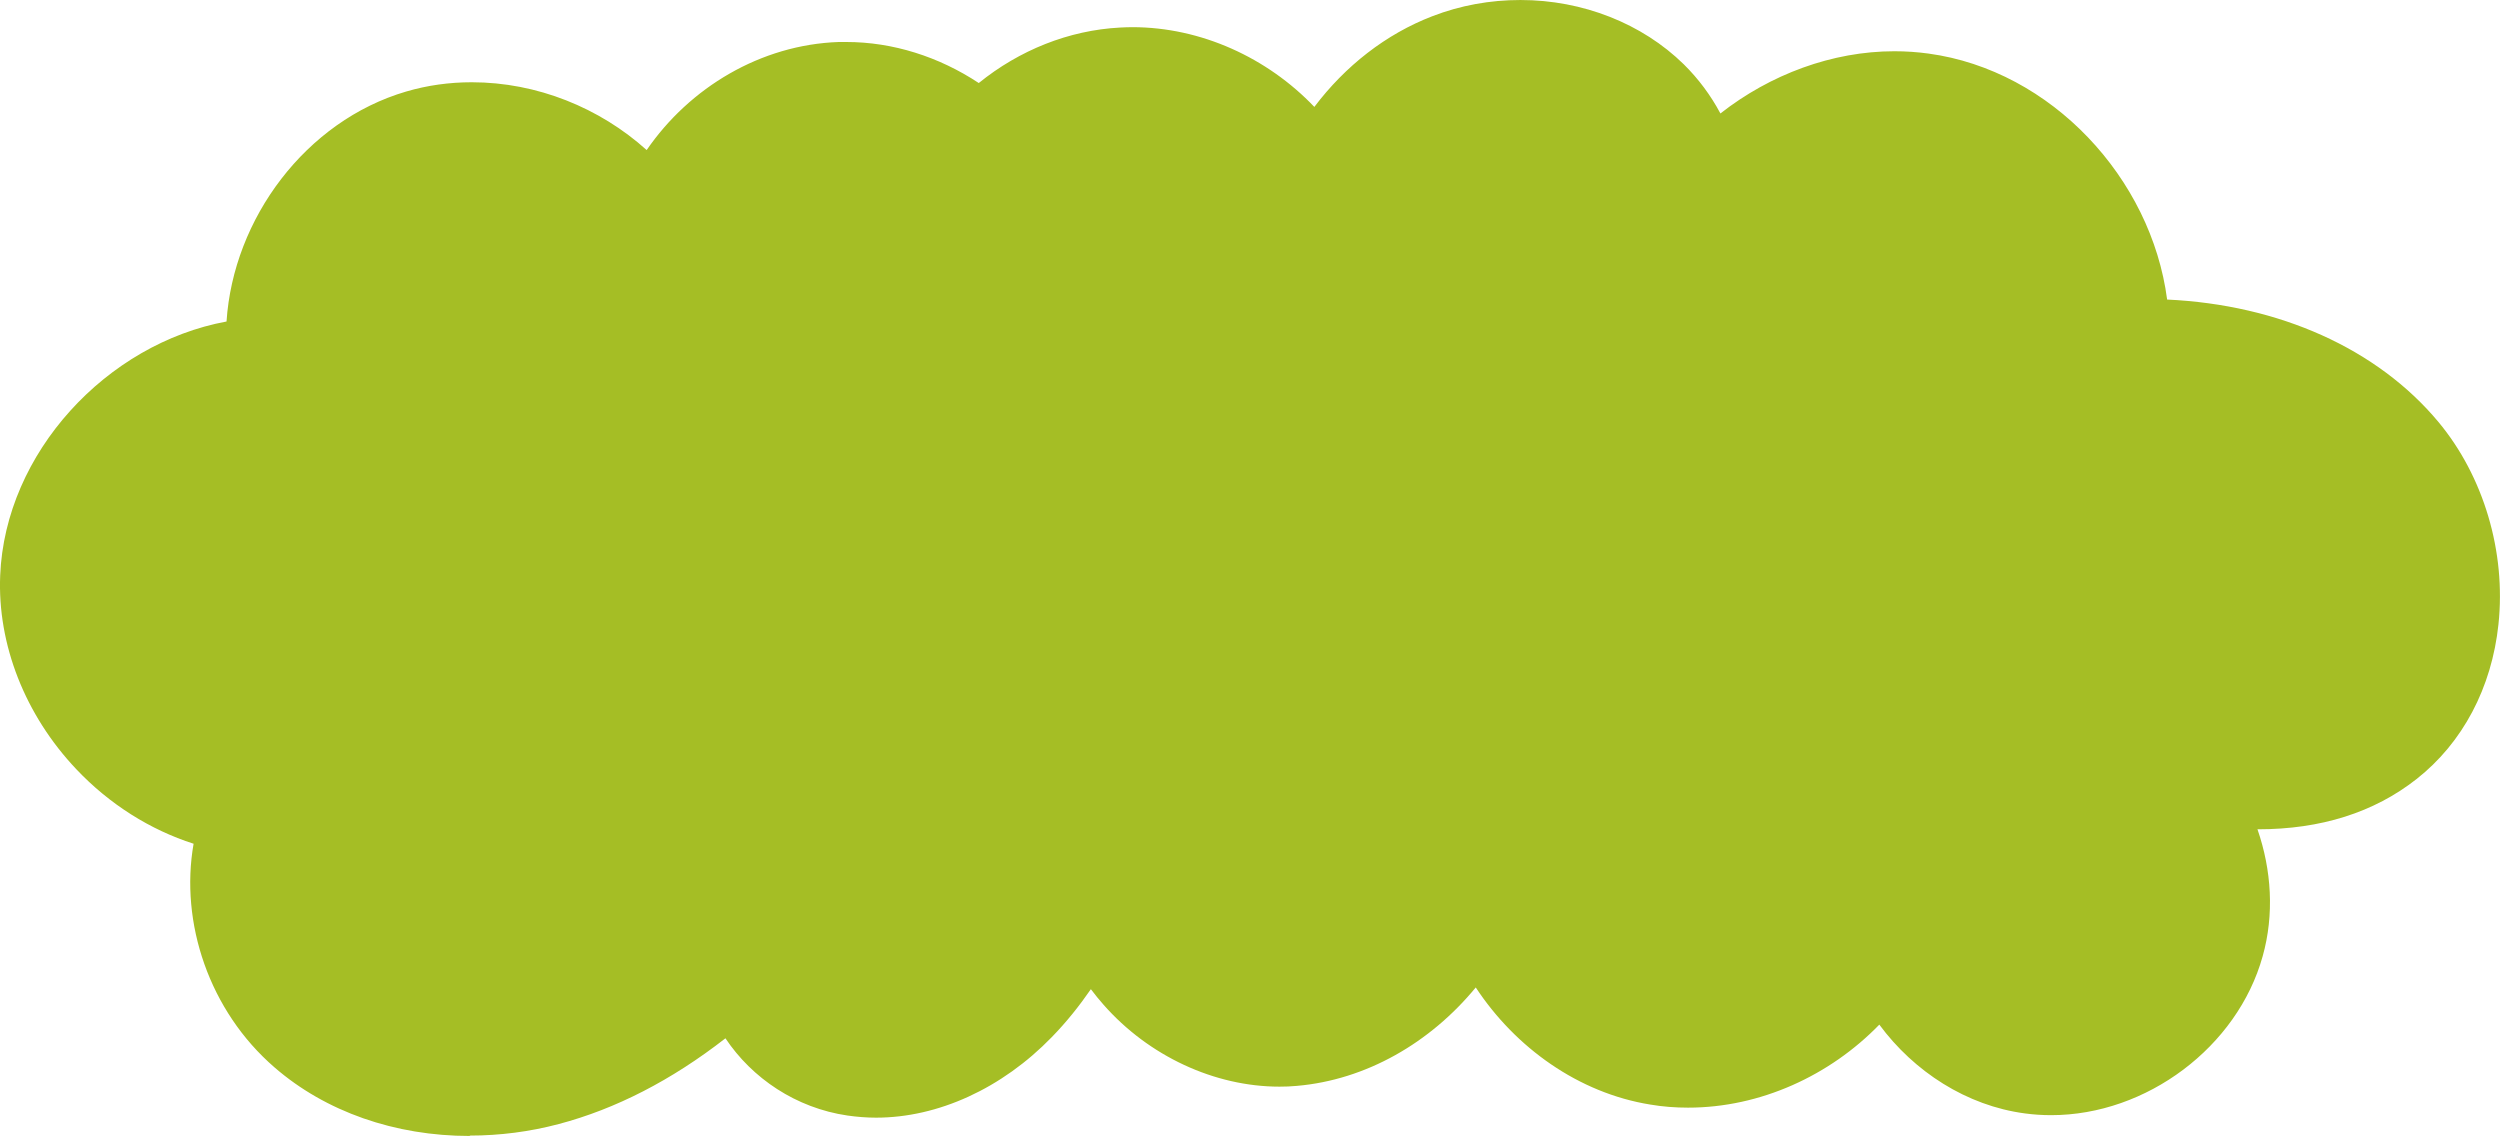 <svg xmlns="http://www.w3.org/2000/svg" viewBox="0 0 129.78 58.97"><g><path fill="#A5BE25" d="M24.39,58.97c-3.89,0-7.49-1.26-10.14-3.56-3.39-2.93-4.92-7.51-4.2-11.61-2.25-.72-4.37-2.05-6.09-3.87C1.3,37.12-.14,33.45,.01,29.87c.26-6.36,5.52-12.03,11.75-13.18,.35-5.34,4.11-10.41,9.33-11.94,1.09-.32,2.23-.48,3.4-.48,3.39,0,6.65,1.33,9.08,3.52,2.23-3.25,5.93-5.47,9.97-5.61,.13,0,.27,0,.4,0,2.4,0,4.8,.76,6.87,2.13,2.11-1.71,4.68-2.74,7.33-2.88,.21-.01,.43-.02,.64-.02,3.57,0,7.02,1.59,9.45,4.14,1.6-2.12,3.71-3.78,6.13-4.71,1.45-.56,2.99-.84,4.57-.84,3.23,0,6.32,1.22,8.48,3.34,.76,.75,1.4,1.61,1.9,2.55,2.59-2.03,5.81-3.23,9.03-3.23,.59,0,1.19,.04,1.77,.12,6.39,.87,11.57,6.48,12.39,12.77,5.82,.27,10.91,2.55,14.08,6.35,2.35,2.82,3.52,6.75,3.12,10.51-.35,3.3-1.86,6.15-4.25,8.03-2.21,1.74-4.98,2.61-8.23,2.61h-.03c.73,2.11,.88,4.42,.27,6.59-1.31,4.71-6.03,8.25-10.98,8.25-.46,0-.91-.03-1.36-.09-3.03-.4-5.76-2.17-7.56-4.61-2.56,2.64-6.17,4.31-9.93,4.31-.66,0-1.32-.05-1.96-.16-3.72-.6-7-2.95-9.06-6.08-2.36,2.87-5.69,4.8-9.29,5.11-.3,.03-.6,.04-.9,.04-3.37,0-6.79-1.59-9.13-4.25-.23-.26-.45-.53-.66-.81-.6,.87-1.27,1.71-2.03,2.49-2.58,2.66-5.9,4.18-9.12,4.18-.49,0-.99-.04-1.48-.11-2.68-.39-4.96-1.94-6.34-4.01-2.8,2.18-5.7,3.67-8.65,4.45-1.51,.4-3.06,.6-4.62,.6Z"></path></g></svg>